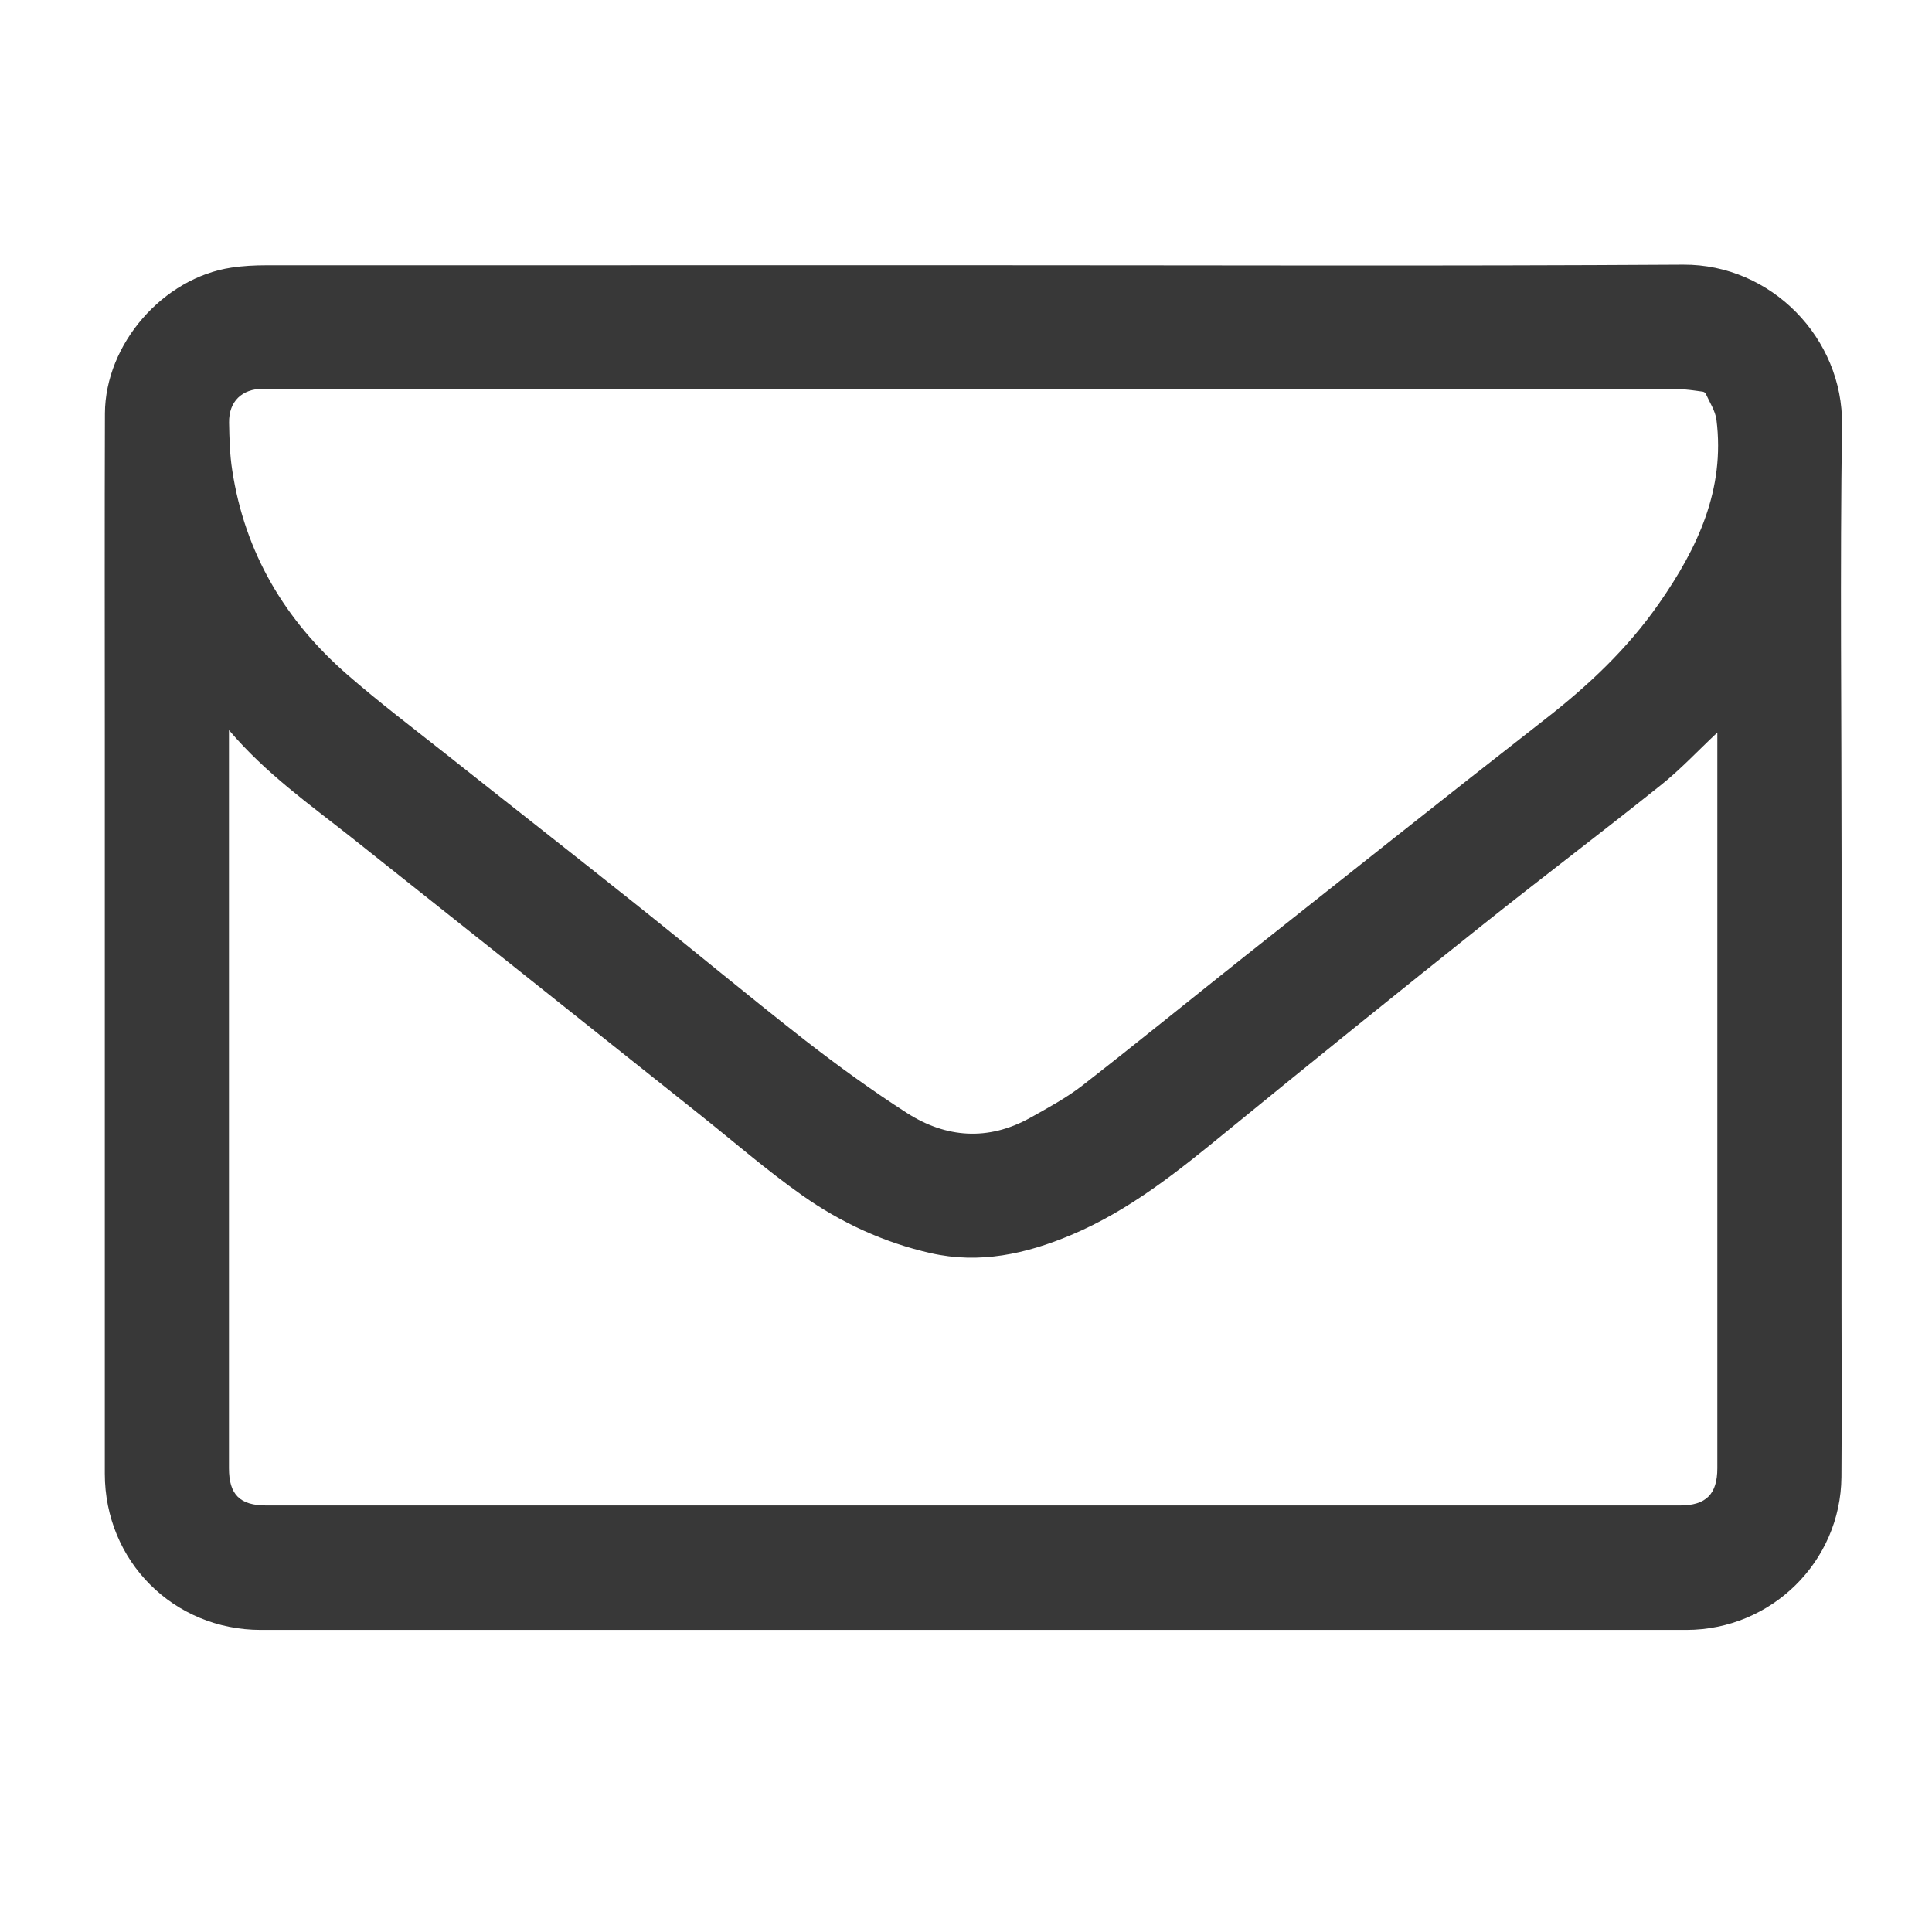 <?xml version="1.0" encoding="iso-8859-1"?>
<!-- Generator: Adobe Illustrator 16.0.0, SVG Export Plug-In . SVG Version: 6.00 Build 0)  -->
<!DOCTYPE svg PUBLIC "-//W3C//DTD SVG 1.1//EN" "http://www.w3.org/Graphics/SVG/1.1/DTD/svg11.dtd">
<svg version="1.1" id="Layer_1" xmlns="http://www.w3.org/2000/svg" xmlns:xlink="http://www.w3.org/1999/xlink" x="0px" y="0px"
	 width="100px" height="100px" viewBox="0 0 100 100" style="enable-background:new 0 0 100 100;" xml:space="preserve">
<path style="fill-rule:evenodd;clip-rule:evenodd;fill:#383838;" d="M50.361,13.728c12.252,0,24.509,0.048,36.762-0.029
	c4.563-0.026,8.283,3.824,8.219,8.291c-0.107,7.563-0.023,15.125-0.023,22.695c0,7.563,0,15.125-0.003,22.695
	c0,3.025,0.02,6.051-0.004,9.076c-0.038,4.376-3.629,7.901-8.019,7.908c-9.382,0-18.762,0-28.145,0c-15.213,0-30.436,0-45.646,0
	c-4.521,0-8.077-3.562-8.077-8.09c0-12.729,0-25.455,0-38.18c0-5.562-0.013-11.134,0.006-16.693c0.016-3.591,3.006-7.02,6.554-7.55
	c0.595-0.09,1.203-0.12,1.807-0.12C25.979,13.728,38.173,13.728,50.361,13.728z M50.286,20.121v0.006c-0.61,0-1.209,0-1.816,0
	c-9.062,0-18.128,0-27.194,0c-2.553,0-5.104-0.013-7.654-0.006c-1.105,0.006-1.781,0.659-1.765,1.752
	c0.016,0.817,0.035,1.648,0.162,2.459c0.649,4.279,2.734,7.78,5.97,10.598c1.658,1.442,3.413,2.773,5.139,4.137
	c3.193,2.534,6.412,5.049,9.596,7.589c3,2.389,5.937,4.835,8.953,7.194c1.707,1.325,3.465,2.602,5.284,3.769
	c2.017,1.286,4.185,1.441,6.342,0.249c0.933-0.523,1.89-1.038,2.73-1.69c2.848-2.218,5.649-4.499,8.475-6.742
	c5.146-4.073,10.285-8.168,15.459-12.205c2.243-1.745,4.275-3.655,5.904-5.998c2.002-2.867,3.427-5.902,2.972-9.509
	c-0.063-0.465-0.356-0.905-0.557-1.351c-0.023-0.052-0.104-0.097-0.165-0.103c-0.423-0.052-0.85-0.129-1.27-0.129
	c-1.698-0.02-3.395-0.013-5.092-0.013c-5.739,0-11.479-0.006-17.22-0.006C59.793,20.115,55.041,20.121,50.286,20.121z M11.851,37.79
	c0,0.304,0,0.469,0,0.63c0,12.528,0,25.048,0,37.573c0,1.367,0.566,1.93,1.93,1.93c24.393,0,48.784,0,73.177,0
	c1.349,0,1.931-0.588,1.931-1.93c0-12.508,0-25.016,0-37.524c0-0.171,0-0.353,0-0.553c-1.015,0.95-1.918,1.926-2.948,2.741
	c-3.029,2.424-6.125,4.764-9.157,7.182c-4.452,3.548-8.881,7.123-13.289,10.723c-2.509,2.056-5.02,4.085-8.055,5.362
	c-2.343,0.985-4.734,1.509-7.26,0.94c-2.41-0.543-4.646-1.573-6.657-2.993c-1.849-1.302-3.565-2.799-5.337-4.208
	c-5.988-4.768-11.977-9.541-17.982-14.305C16.037,41.643,13.761,40.043,11.851,37.79z"/>
</svg>
